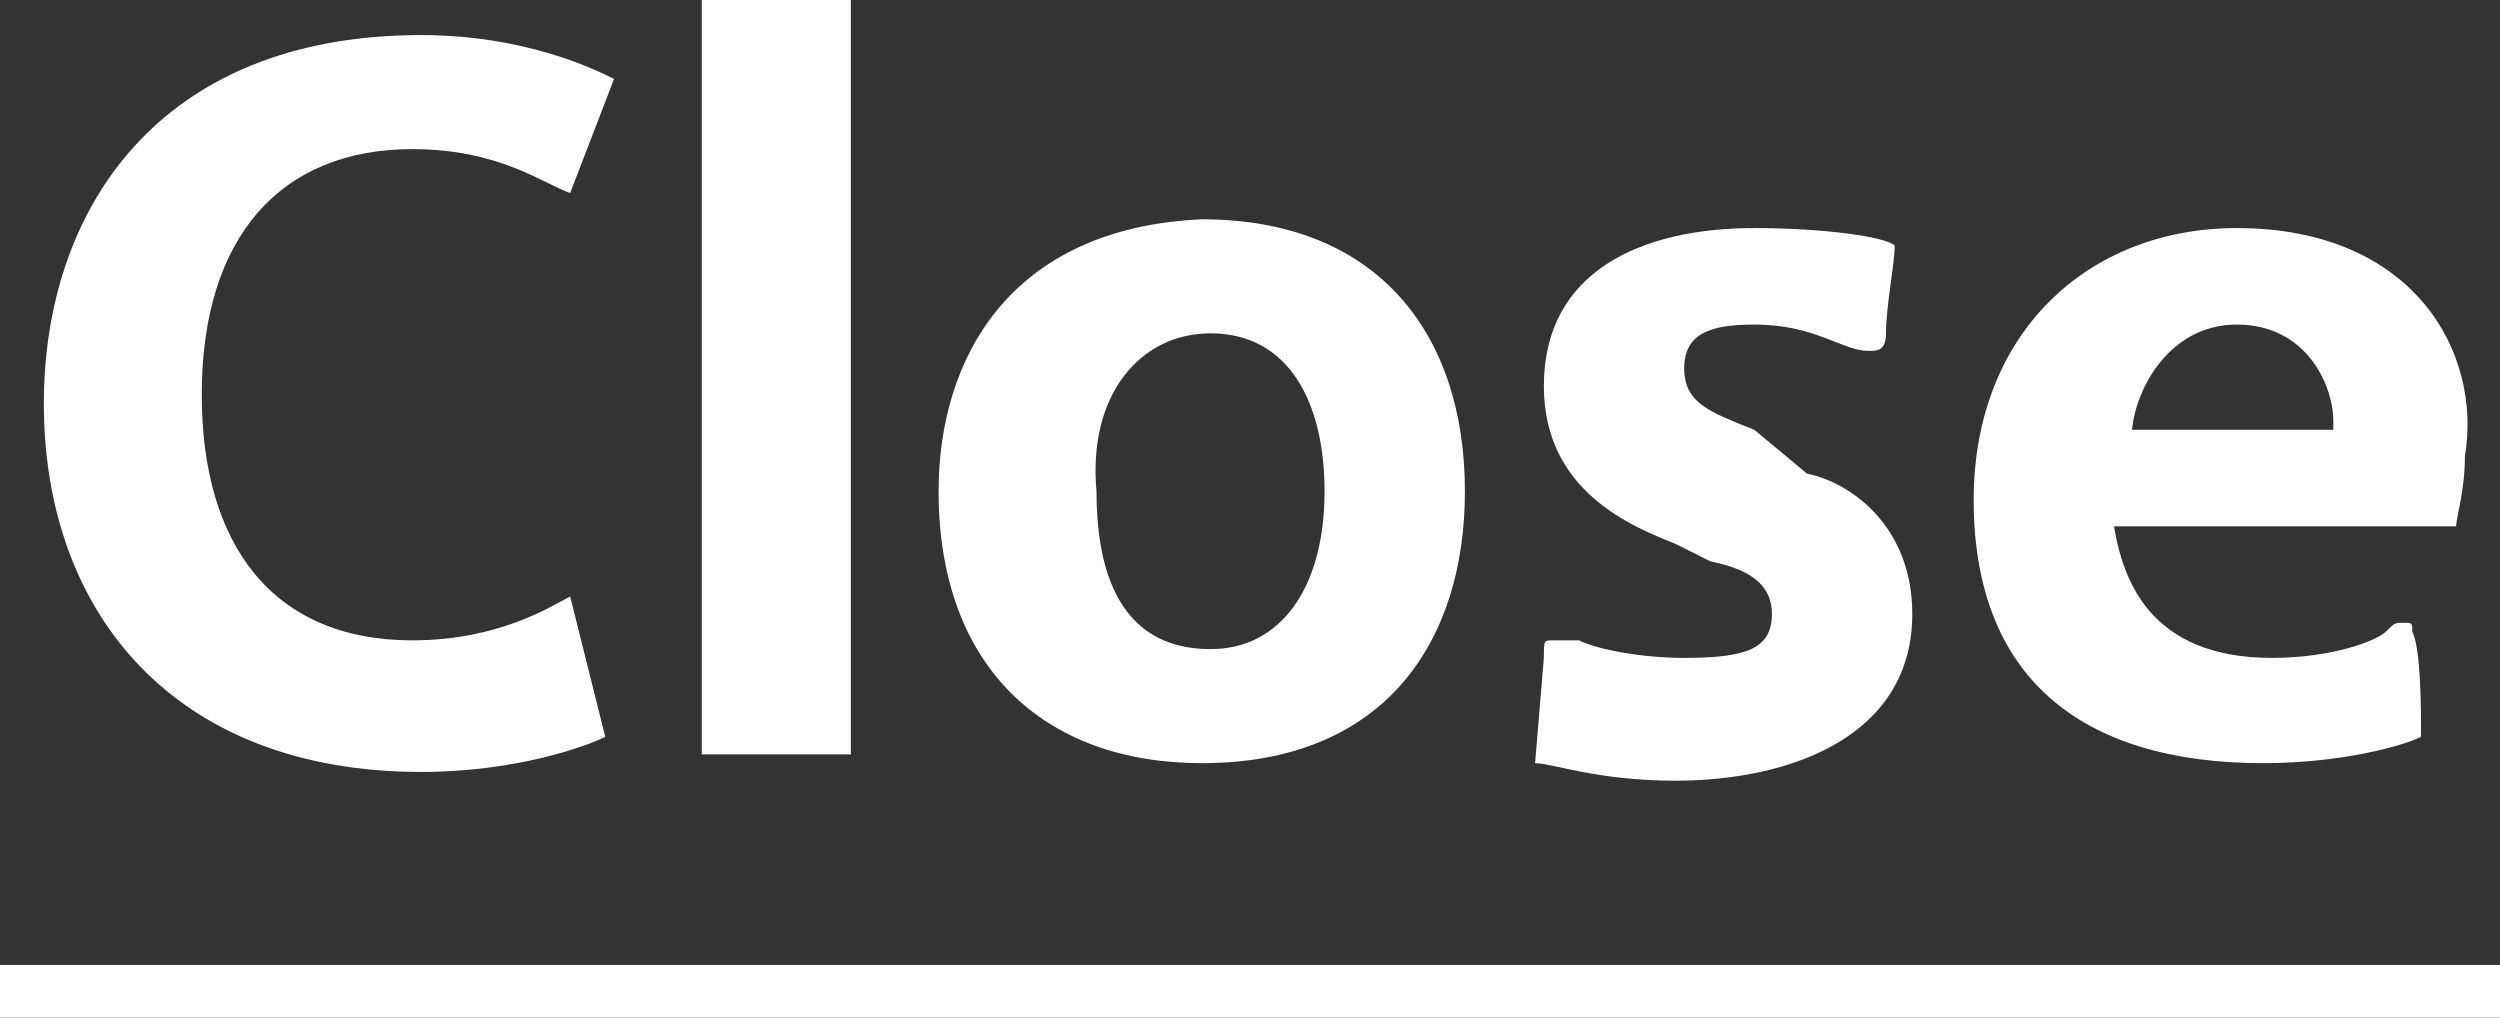 <?xml version="1.0" encoding="utf-8"?>
<!-- Generator: Adobe Illustrator 18.1.1, SVG Export Plug-In . SVG Version: 6.00 Build 0)  -->
<svg version="1.1" id="Layer_1" xmlns="http://www.w3.org/2000/svg" xmlns:xlink="http://www.w3.org/1999/xlink" x="0px" y="0px"
	 width="28.5px" height="11.6px" viewBox="0 0 28.5 11.6" enable-background="new 0 0 28.5 11.6" xml:space="preserve">
<rect x="0" y="0" width="28.5" height="11.6" fill="#333333" stroke="none"/>
<path fill="#FFFFFF" d="M7,0.9C6.8,0.8,6,0.4,4.8,0.4c-3,0-4.3,2-4.3,4.2c0,2.4,1.5,4.2,4.3,4.2c1.1,0,1.9-0.3,2.1-0.4L6.5,6.8
	C6.3,6.9,5.7,7.3,4.7,7.3c-1.6,0-2.4-1.1-2.4-2.8c0-1.8,0.9-2.8,2.4-2.8c1,0,1.5,0.4,1.8,0.5L7,0.9z"/>
<path fill="#FFFFFF" d="M9.7,8.6V0H8v8.6H9.7z"/>
<path fill="#FFFFFF" d="M13.8,3.8c0.9,0,1.3,0.8,1.3,1.8c0,1.1-0.5,1.8-1.3,1.8c-1.1,0-1.3-1-1.3-1.8C12.4,4.5,13,3.8,13.8,3.8z
	 M10.7,5.6c0,2,1.2,3.1,3,3.1c2.1,0,3-1.4,3-3.1c0-1.8-1-3.1-3-3.1C11.5,2.6,10.7,4.1,10.7,5.6z"/>
<path fill="#FFFFFF" d="M20,2.6c-1.3,0-2.4,0.5-2.4,1.8c0,1.2,1,1.6,1.5,1.8l0.4,0.2C20,6.5,20.2,6.7,20.2,7c0,0.4-0.3,0.5-1,0.5
	c-0.5,0-1-0.1-1.2-0.2c-0.1,0-0.2,0-0.3,0c-0.1,0-0.1,0-0.1,0.2l-0.1,1.2c0.2,0,0.7,0.2,1.6,0.2c1.3,0,2.7-0.5,2.7-1.9
	c0-1-0.7-1.5-1.2-1.6L20,4.9c-0.5-0.2-0.8-0.3-0.8-0.7c0-0.4,0.3-0.5,0.8-0.5c0.7,0,1,0.3,1.3,0.3c0.1,0,0.2,0,0.2-0.2
	c0-0.3,0.1-0.8,0.1-1C21.5,2.7,20.8,2.6,20,2.6z"/>
<path fill="#FFFFFF" d="M25.5,2.6c-1.7,0-3,1.2-3,3.1c0,2,1.2,3,3.3,3c0.9,0,1.6-0.2,1.8-0.3c0-0.3,0-1-0.1-1.2c0-0.1,0-0.1-0.1-0.1
	c-0.1,0-0.1,0-0.2,0.1c-0.1,0.1-0.6,0.3-1.3,0.3c-1.4,0-1.7-0.9-1.8-1.5h3.9c0-0.1,0.1-0.4,0.1-0.8C28.3,4,27.5,2.6,25.5,2.6z
	 M24.3,5c0-0.5,0.4-1.3,1.2-1.3c0.8,0,1.1,0.7,1.1,1.1c0,0,0,0.1,0,0.1H24.3z"/>
<path fill="#FFFFFF" d="M0,11.6V11h28.5v0.6H0z"/>
</svg>
